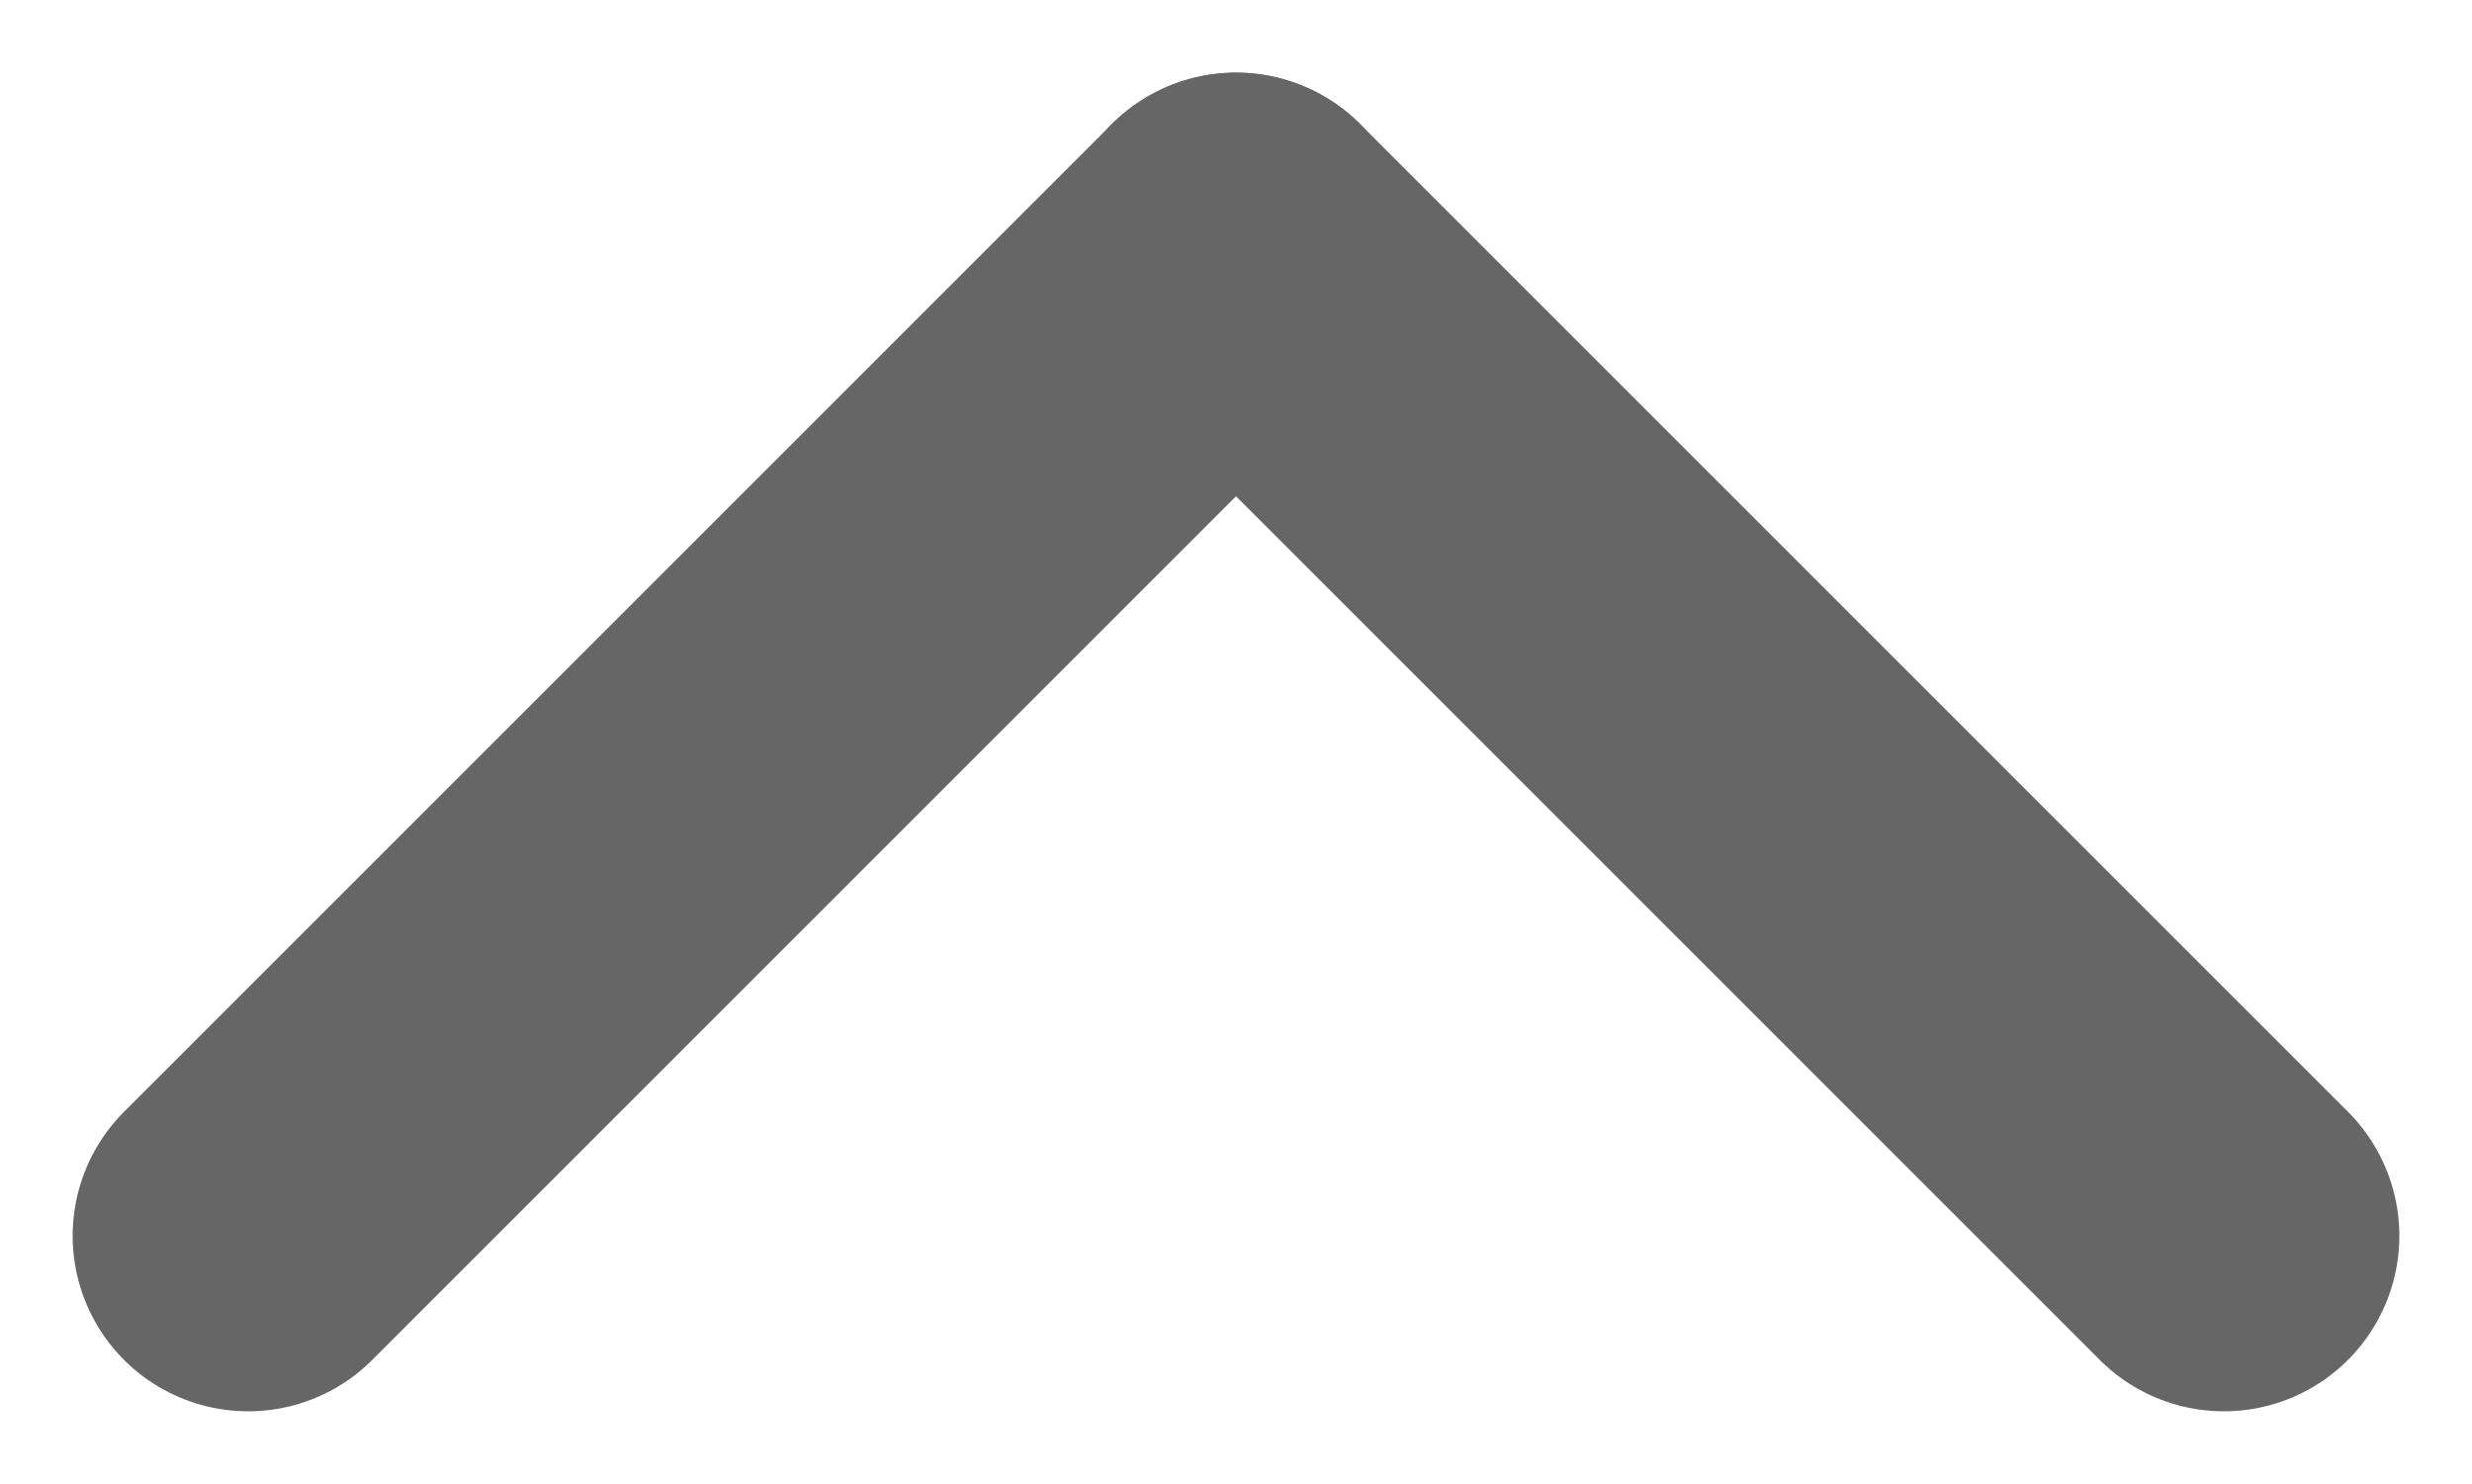 <svg xmlns="http://www.w3.org/2000/svg" width="14.086" height="8.457" viewBox="0 0 14.086 8.457">
  <g id="组_9642" data-name="组 9642" transform="translate(1.414 1.414)">
    <line id="直线_1341" data-name="直线 1341" y1="5.629" x2="5.629" fill="none" stroke="#666" stroke-linecap="round" stroke-width="2"/>
    <line id="直线_1342" data-name="直线 1342" x2="5.629" y2="5.629" transform="translate(5.629)" fill="none" stroke="#666" stroke-linecap="round" stroke-width="2"/>
  </g>
</svg>
